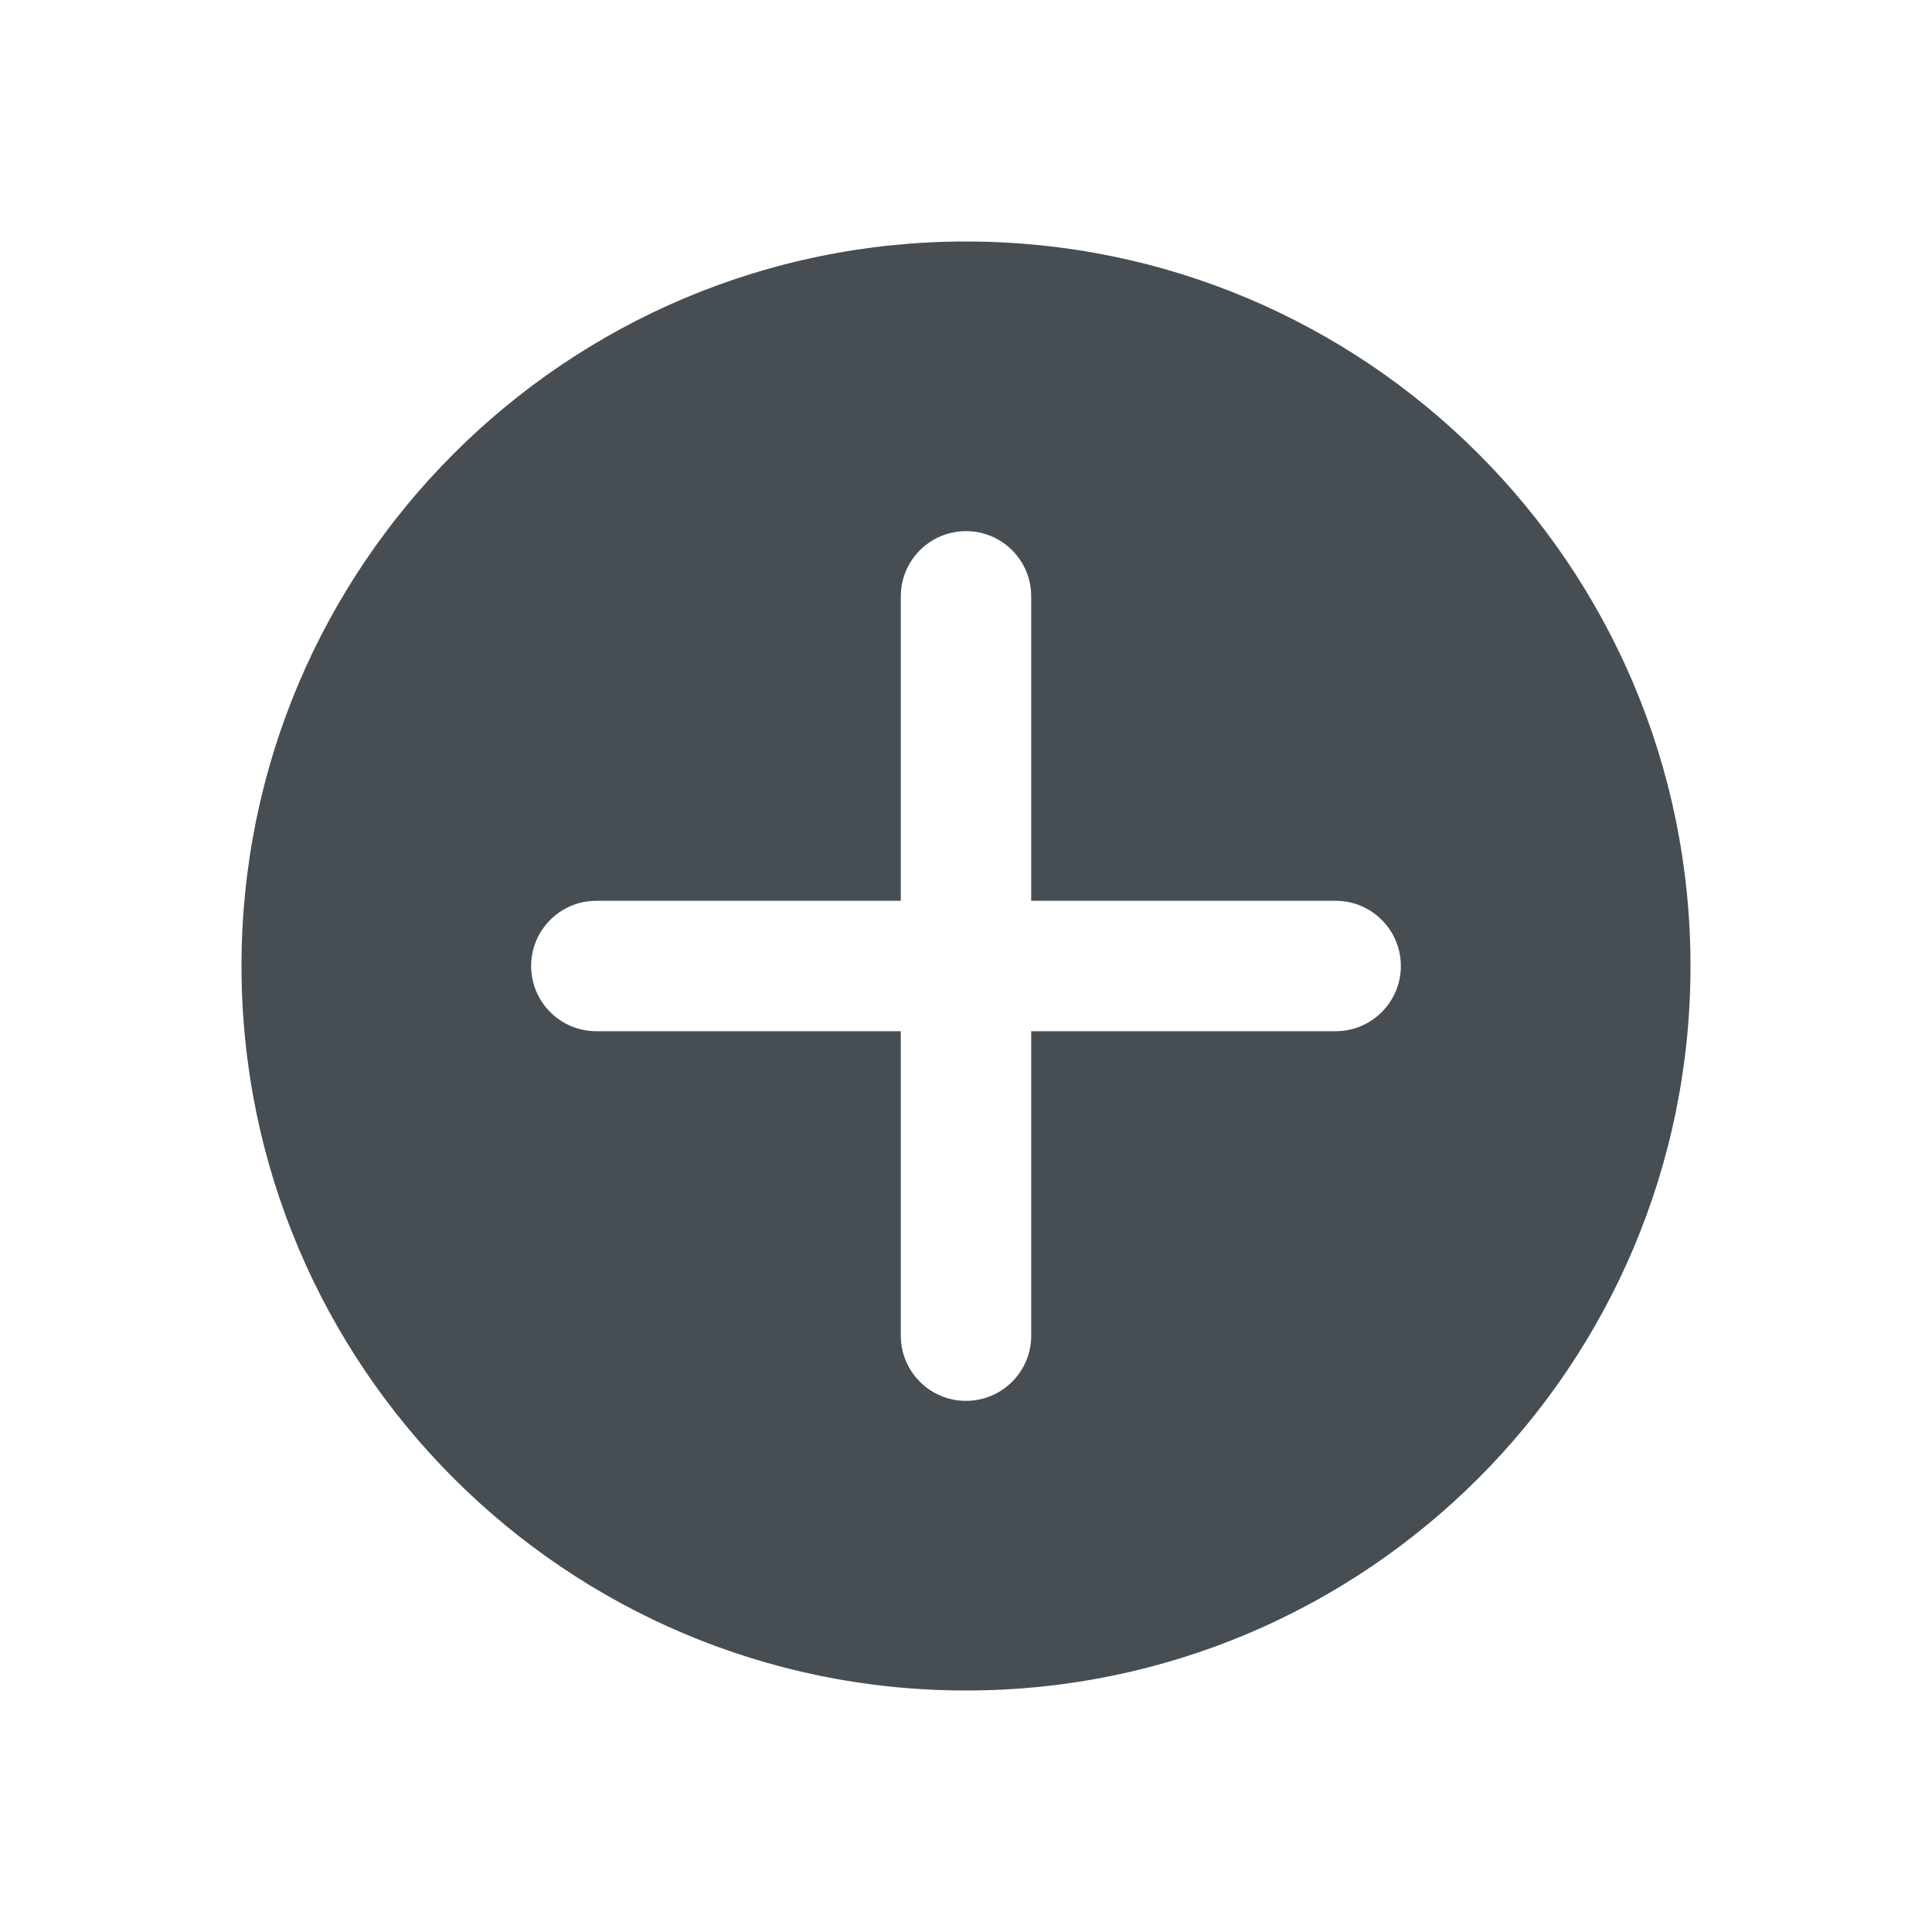 <svg width="24" height="24" viewBox="0 0 24 24" fill="none" xmlns="http://www.w3.org/2000/svg">
<path fill-rule="evenodd" clip-rule="evenodd" d="M3 12C3 7.029 7.029 3 12 3C16.971 3 21 7.029 21 12C21 16.971 16.971 21 12 21C7.029 21 3 16.971 3 12ZM6.598 12C6.598 11.553 6.96 11.19 7.408 11.19H11.19V7.408C11.19 6.961 11.553 6.598 12 6.598C12.448 6.598 12.81 6.961 12.81 7.408V11.19H16.592C17.039 11.19 17.402 11.553 17.402 12C17.402 12.447 17.039 12.81 16.592 12.81H12.81V16.592C12.81 17.039 12.448 17.402 12 17.402C11.553 17.402 11.19 17.039 11.19 16.592V12.81H7.408C6.96 12.81 6.598 12.447 6.598 12Z" fill="#464E53"/>
</svg>
